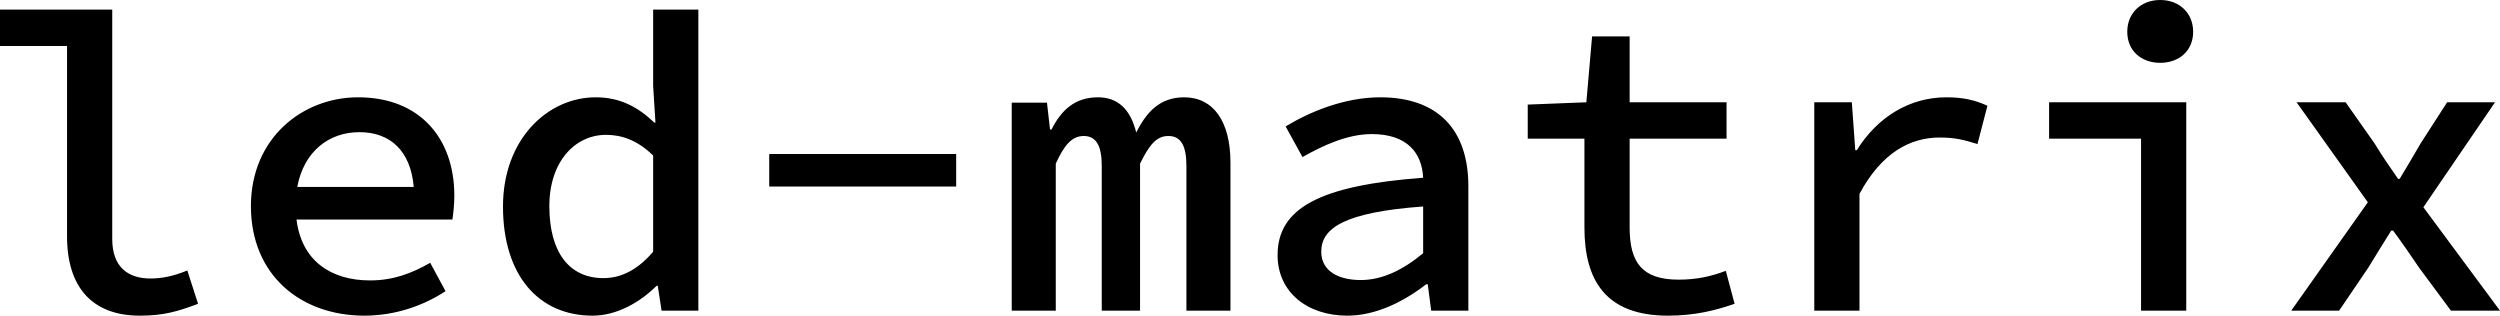 <?xml version="1.0" encoding="UTF-8" standalone="no"?><!-- Generator: Gravit.io --><svg xmlns="http://www.w3.org/2000/svg" xmlns:xlink="http://www.w3.org/1999/xlink" style="isolation:isolate" viewBox="122.436 138.084 313.248 39.552" width="313.248pt" height="39.552pt"><defs><clipPath id="_clipPath_0WyWfttYIieyx5QTRntPuzubsGiymjRn"><rect x="122.436" y="138.084" width="313.248" height="39.552"/></clipPath></defs><g clip-path="url(#_clipPath_0WyWfttYIieyx5QTRntPuzubsGiymjRn)"><path d=" M 139.956 177.636 C 142.932 177.636 144.708 177.108 147.252 176.148 L 145.908 171.972 C 144.18 172.692 142.692 172.98 141.3 172.98 C 138.516 172.98 136.5 171.588 136.5 168.036 L 136.5 139.284 L 122.436 139.284 L 122.436 143.844 L 130.836 143.844 L 130.836 167.7 C 130.836 174.084 134.004 177.636 139.956 177.636 Z  M 168.084 177.636 C 172.02 177.636 175.572 176.34 178.26 174.564 L 176.34 171.012 C 173.988 172.356 171.684 173.22 168.804 173.22 C 163.86 173.22 160.212 170.724 159.588 165.588 L 179.124 165.588 C 179.22 164.916 179.364 163.764 179.364 162.612 C 179.364 155.364 174.996 150.276 167.316 150.276 C 160.308 150.276 153.876 155.412 153.876 163.908 C 153.876 172.596 160.164 177.636 168.084 177.636 Z  M 167.46 154.644 C 171.348 154.644 173.892 156.996 174.276 161.508 L 159.684 161.508 C 160.5 157.092 163.62 154.644 167.46 154.644 Z  M 196.692 177.636 C 199.716 177.636 202.644 175.956 204.708 173.892 L 204.852 173.892 L 205.332 177.012 L 209.94 177.012 L 209.94 139.284 L 204.276 139.284 L 204.276 148.884 L 204.564 153.444 L 204.42 153.444 C 202.308 151.428 200.052 150.276 197.076 150.276 C 191.076 150.276 185.46 155.508 185.46 163.956 C 185.46 172.596 189.924 177.636 196.692 177.636 Z  M 198.036 172.932 C 193.812 172.932 191.268 169.764 191.268 163.908 C 191.268 158.34 194.484 154.98 198.372 154.98 C 200.34 154.98 202.308 155.652 204.276 157.572 L 204.276 169.62 C 202.356 171.876 200.292 172.932 198.036 172.932 Z  M 218.82 161.46 L 242.244 161.46 L 242.244 157.38 L 218.82 157.38 L 218.82 161.46 Z  M 249.204 177.012 L 254.724 177.012 L 254.724 158.58 C 255.78 156.276 256.74 155.124 258.228 155.124 C 259.812 155.124 260.484 156.372 260.484 158.868 L 260.484 177.012 L 265.284 177.012 L 265.284 158.58 C 266.436 156.276 267.3 155.124 268.836 155.124 C 270.42 155.124 271.092 156.372 271.092 158.868 L 271.092 177.012 L 276.612 177.012 L 276.612 158.484 C 276.612 153.252 274.452 150.276 270.804 150.276 C 267.78 150.276 266.1 152.1 264.804 154.692 C 264.084 151.764 262.5 150.276 260.004 150.276 C 257.028 150.276 255.348 152.004 254.196 154.308 L 254.004 154.308 L 253.62 150.948 L 249.204 150.948 L 249.204 177.012 Z  M 291.252 177.636 C 294.852 177.636 298.356 175.86 301.14 173.7 L 301.332 173.7 L 301.764 177.012 L 306.42 177.012 L 306.42 161.412 C 306.42 154.308 302.58 150.276 295.38 150.276 C 290.868 150.276 286.548 152.1 283.524 153.924 L 285.636 157.764 C 288.276 156.276 291.3 154.884 294.324 154.884 C 298.788 154.884 300.612 157.284 300.756 160.356 C 287.748 161.316 282.516 164.196 282.516 170.052 C 282.516 174.66 286.212 177.636 291.252 177.636 Z  M 292.932 173.172 C 290.244 173.172 287.988 172.116 287.988 169.62 C 287.988 166.644 290.916 164.676 300.756 163.956 L 300.756 169.812 C 298.212 171.924 295.62 173.172 292.932 173.172 Z  M 331.428 177.636 C 334.836 177.636 337.428 176.964 339.78 176.148 L 338.676 172.02 C 336.9 172.692 335.076 173.124 332.772 173.124 C 328.212 173.124 326.628 171.012 326.628 166.596 L 326.628 155.46 L 338.772 155.46 L 338.772 150.9 L 326.628 150.9 L 326.628 142.644 L 321.924 142.644 L 321.204 150.9 L 313.86 151.188 L 313.86 155.46 L 320.964 155.46 L 320.964 166.596 C 320.964 173.172 323.604 177.636 331.428 177.636 Z  M 349.764 177.012 L 355.428 177.012 L 355.428 162.372 C 358.212 157.188 361.812 155.316 365.46 155.316 C 367.428 155.316 368.484 155.604 370.212 156.132 L 371.46 151.332 C 369.876 150.612 368.388 150.276 366.324 150.276 C 361.764 150.276 357.732 152.676 355.092 156.9 L 354.9 156.9 L 354.468 150.9 L 349.764 150.9 L 349.764 177.012 Z  M 390.708 177.012 L 396.372 177.012 L 396.372 150.9 L 379.188 150.9 L 379.188 155.46 L 390.708 155.46 L 390.708 177.012 Z  M 393.108 145.956 C 395.508 145.956 397.236 144.42 397.236 142.068 C 397.236 139.716 395.508 138.084 393.108 138.084 C 390.708 138.084 388.98 139.716 388.98 142.068 C 388.98 144.42 390.708 145.956 393.108 145.956 Z  M 409.524 177.012 L 415.524 177.012 L 419.172 171.636 C 420.132 170.052 421.092 168.516 422.052 166.98 L 422.292 166.98 C 423.396 168.468 424.548 170.148 425.556 171.636 L 429.54 177.012 L 435.684 177.012 L 426.084 164.052 L 435.06 150.9 L 429.06 150.9 L 425.748 156.036 C 424.932 157.476 423.972 159.06 423.108 160.5 L 422.916 160.5 C 421.908 159.06 420.852 157.524 419.988 156.084 L 416.34 150.9 L 410.196 150.9 L 419.124 163.428 L 409.524 177.012 Z " fill="rgb(0,0,0)"/></g></svg>